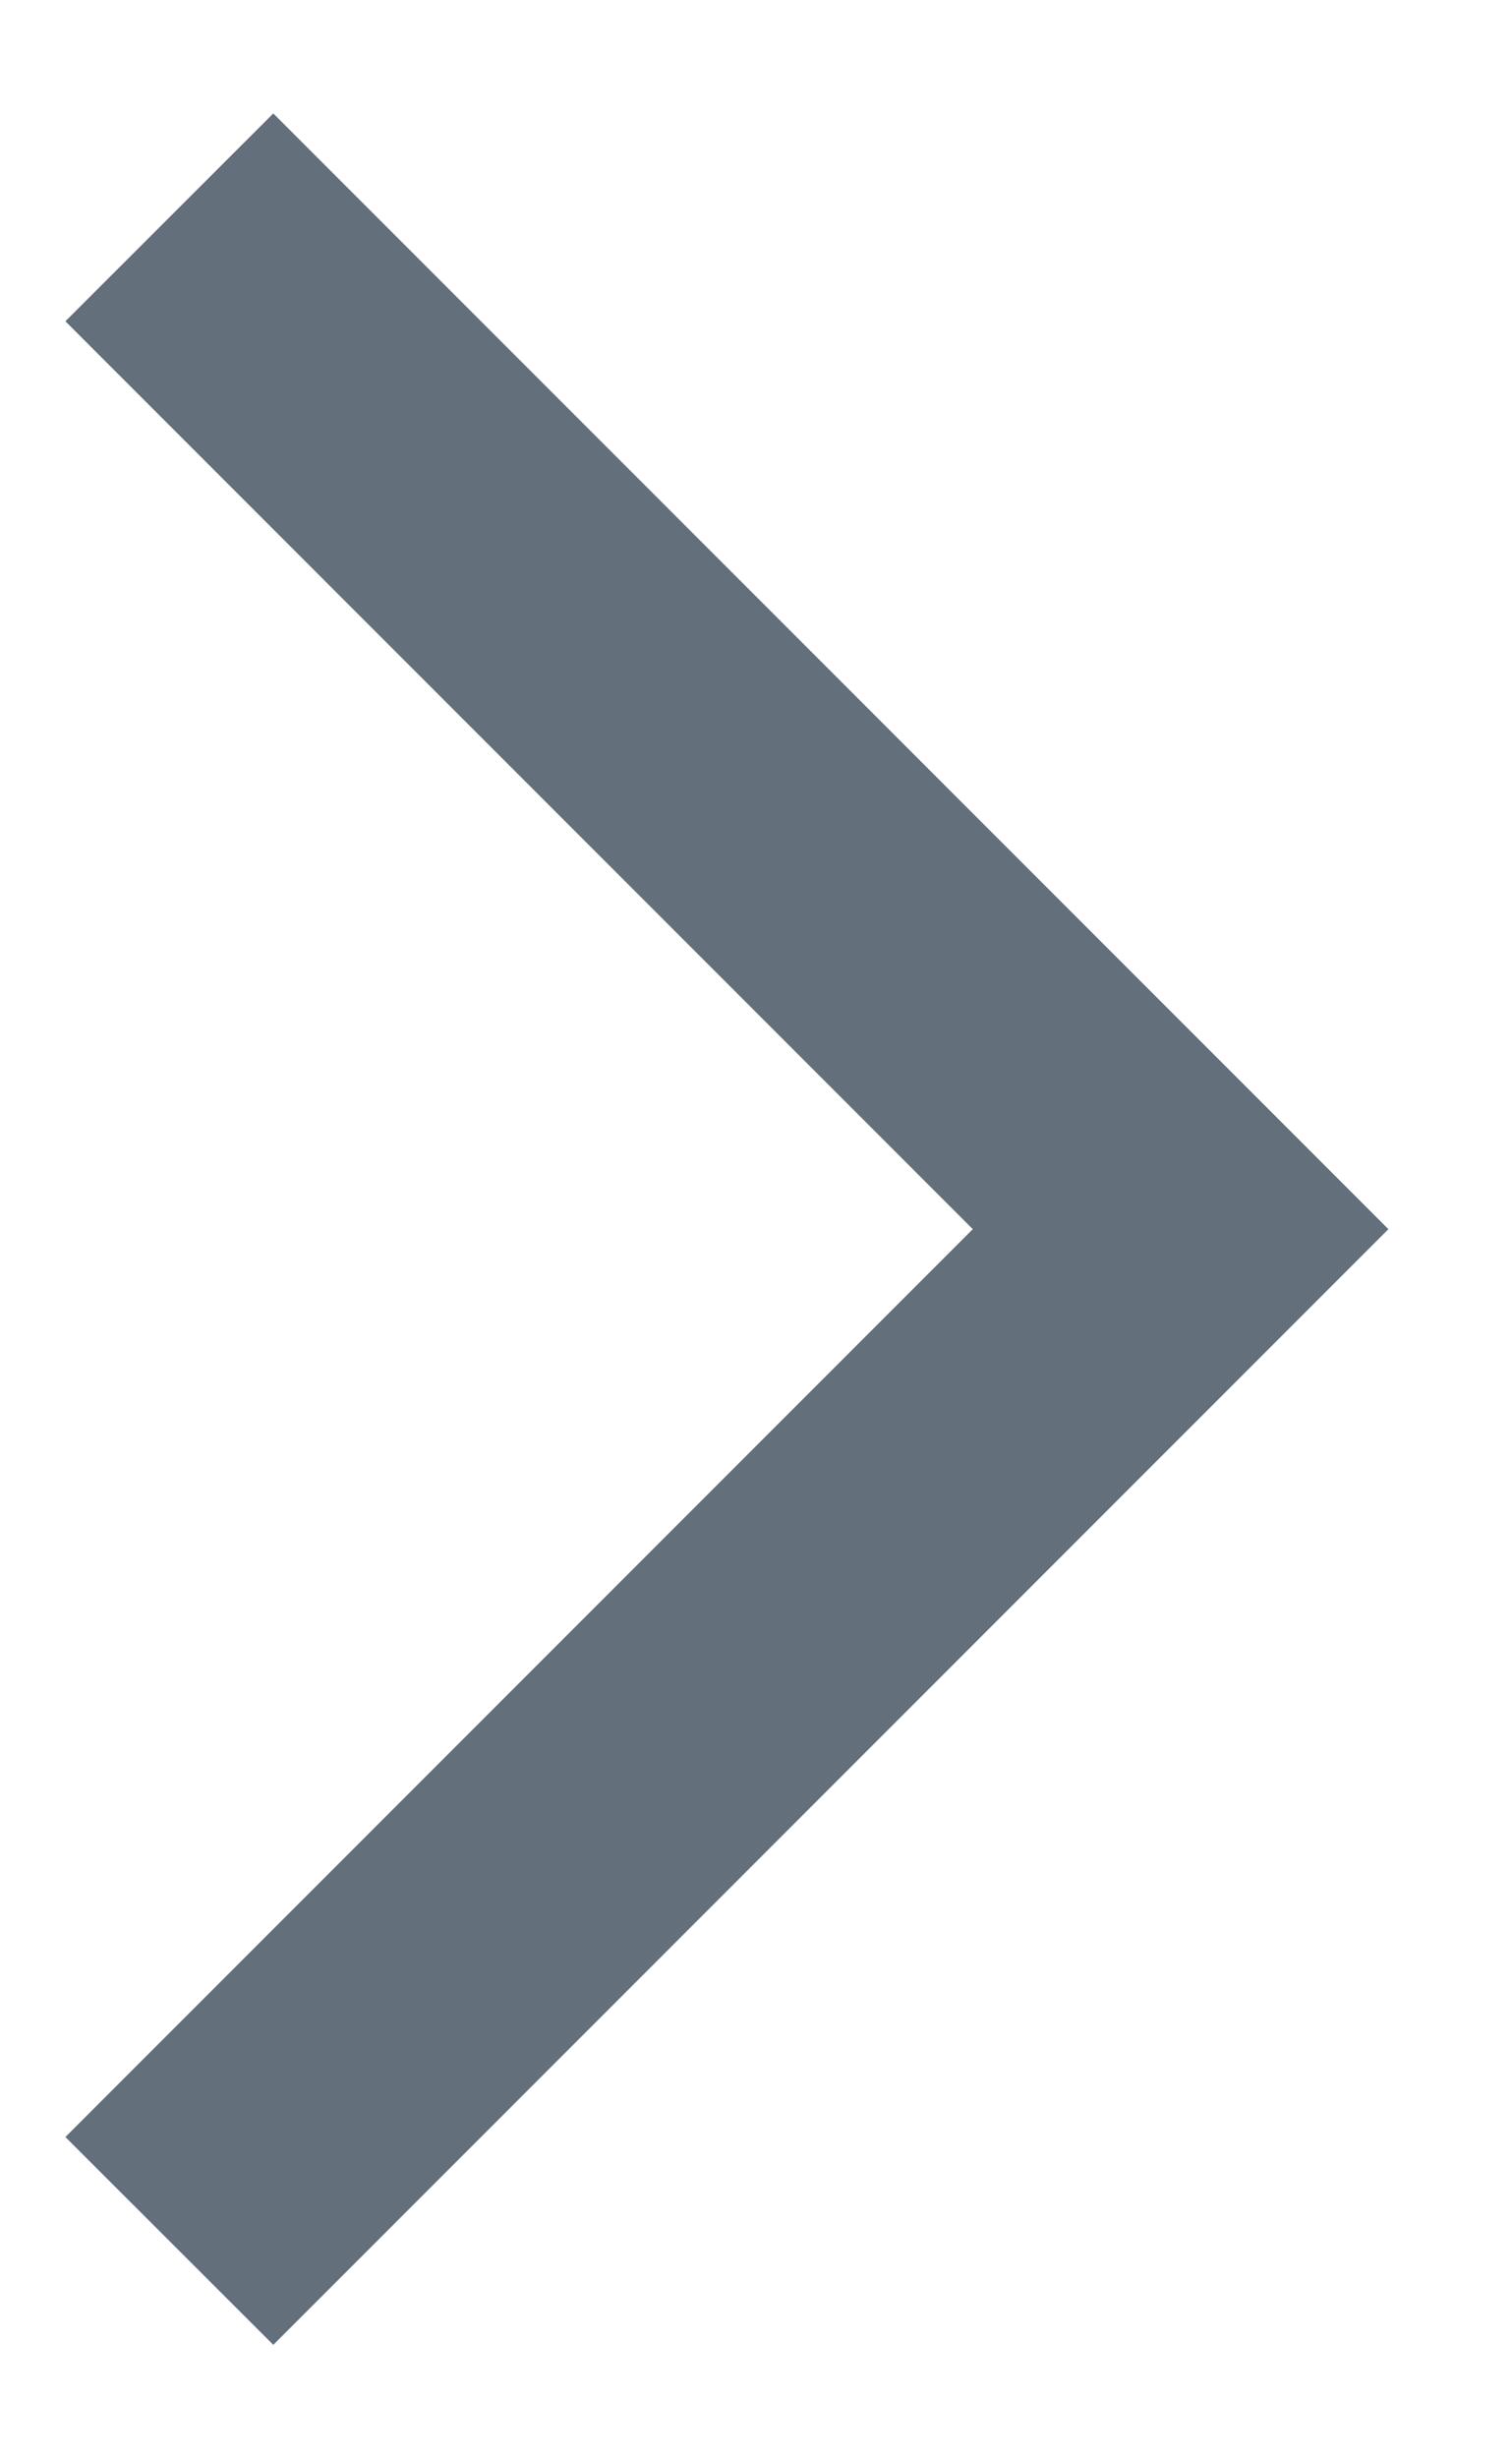 <svg width="8" height="13" viewBox="0 0 8 13" fill="none" xmlns="http://www.w3.org/2000/svg">
<path d="M5.147 6.5L0.346 1.699L1.446 0.6L7.346 6.5L1.446 12.4L0.346 11.301L5.147 6.5Z" fill="#636F7B"/>
</svg>
